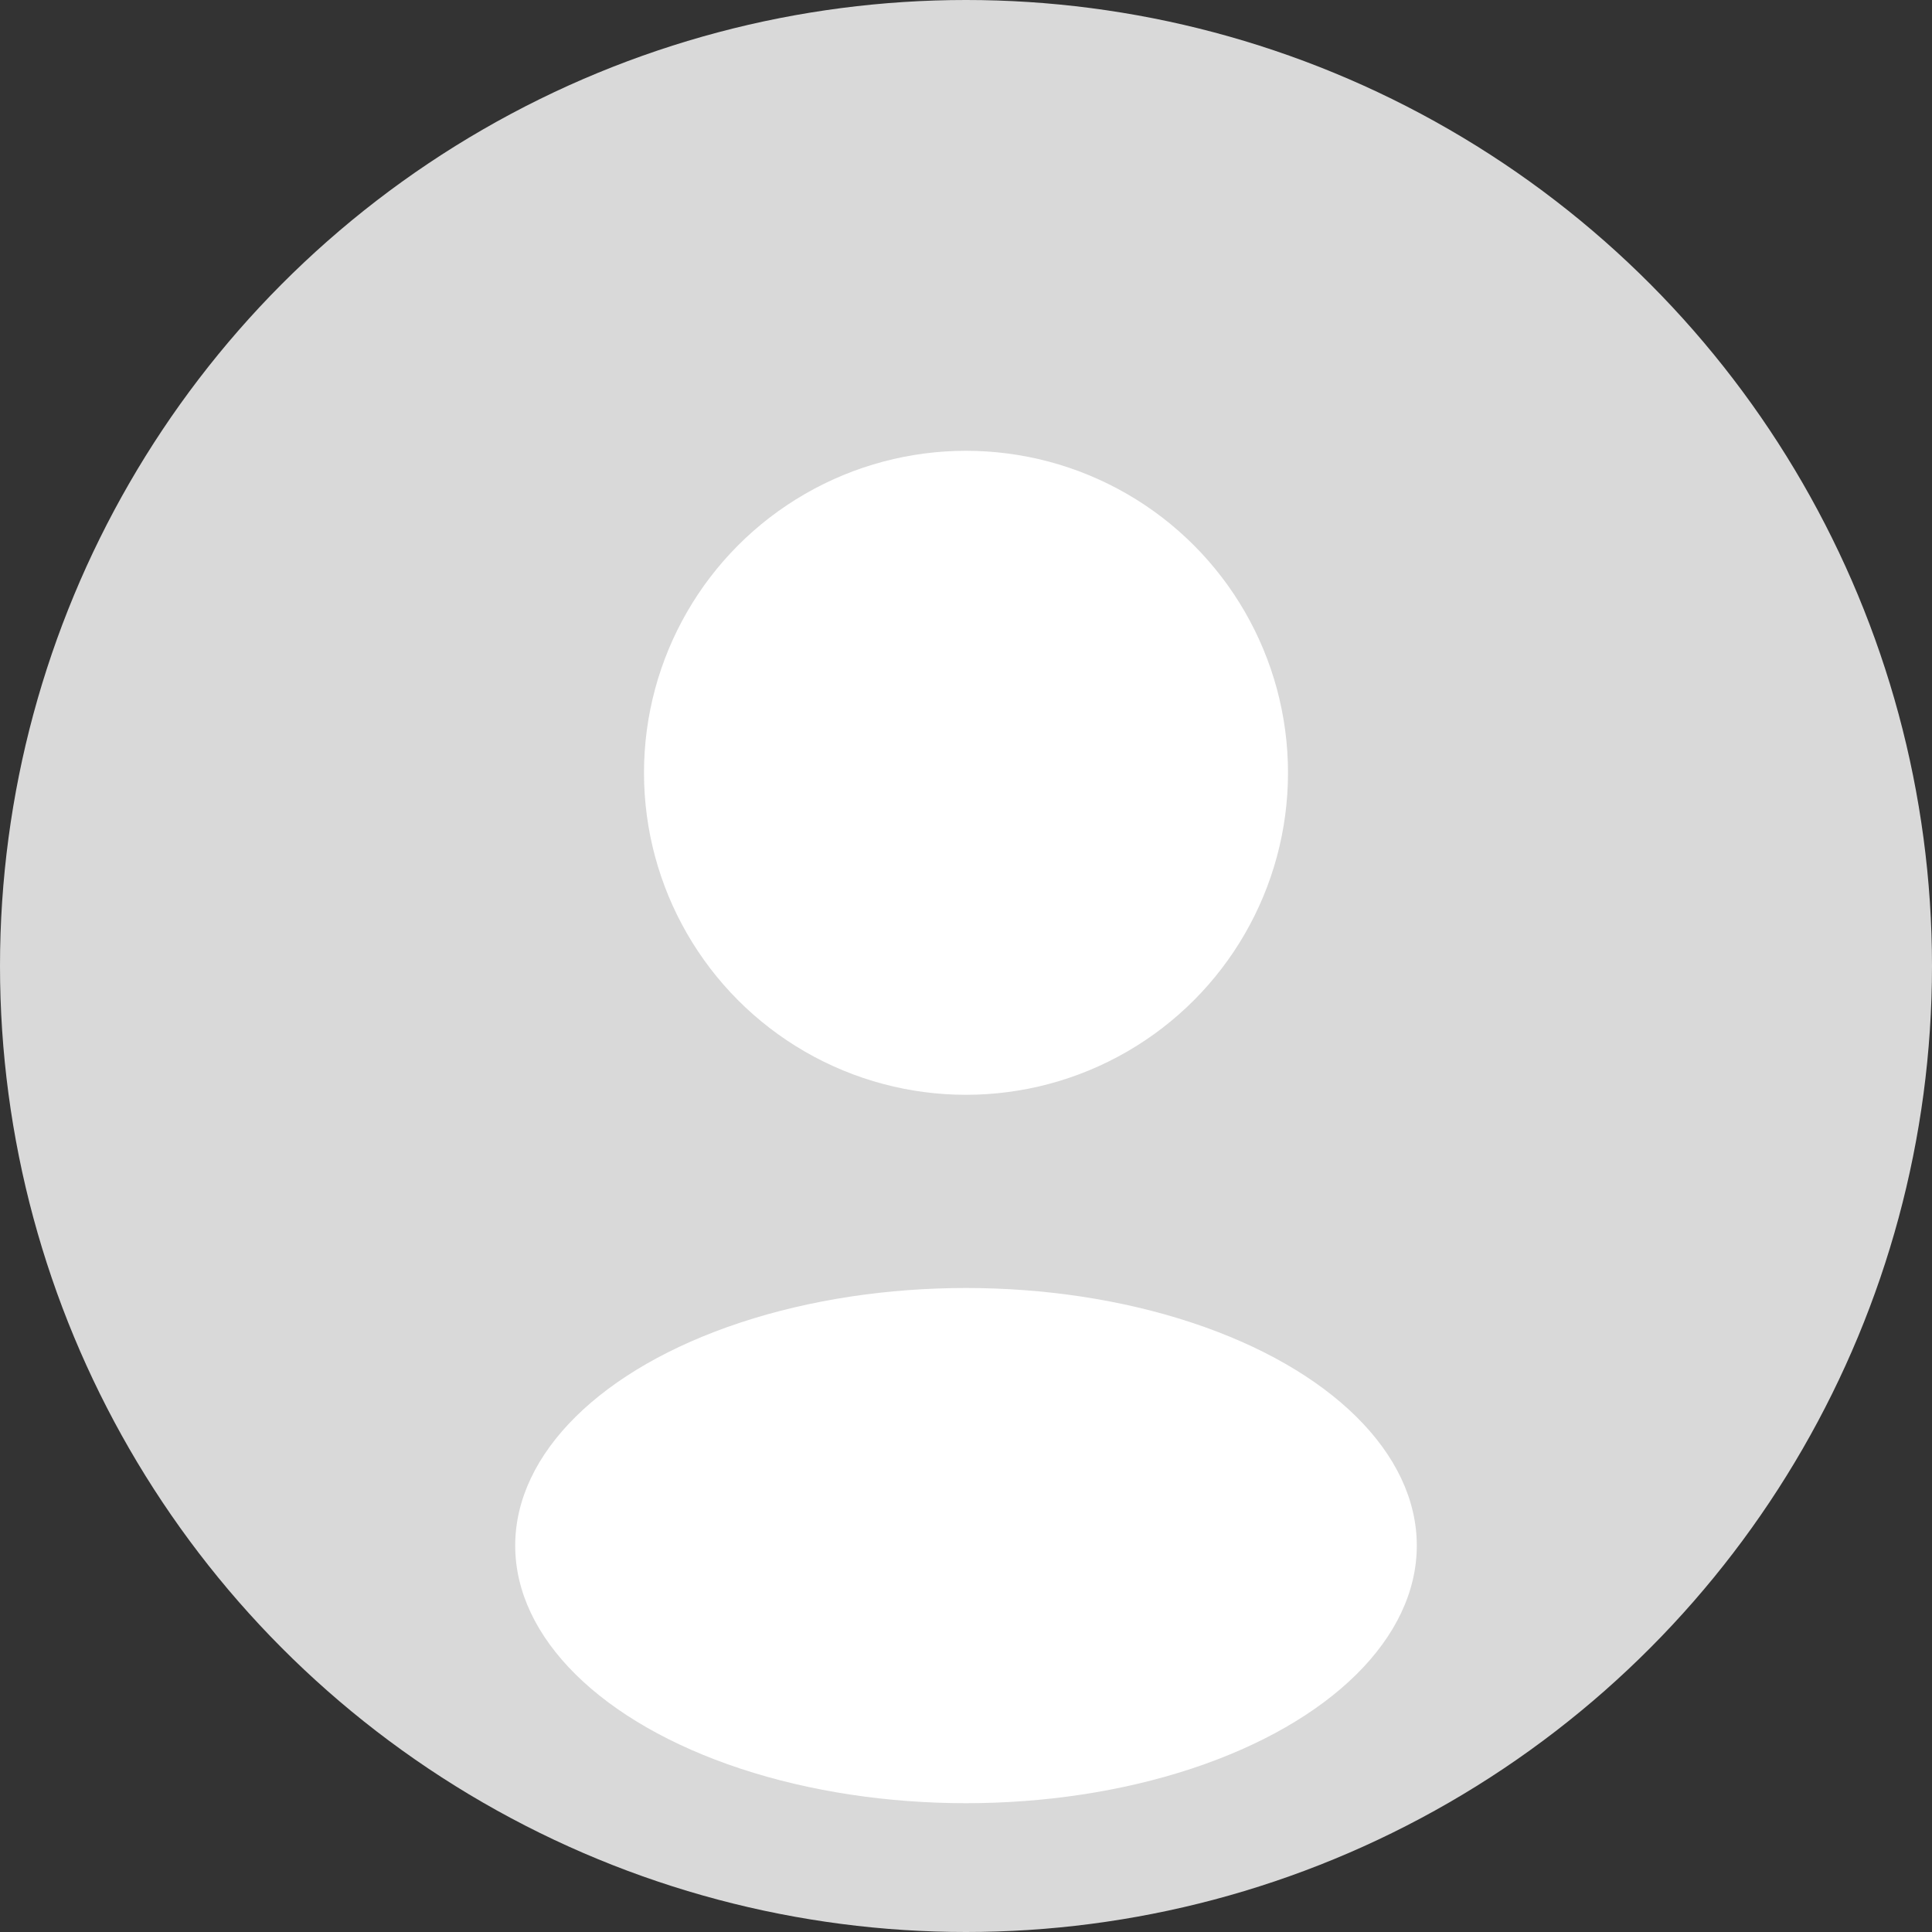 <svg width="150" height="150" viewBox="0 0 150 150" xmlns="http://www.w3.org/2000/svg">
  <rect x="0" y="0" width="150" height="150" fill="#333333" stroke="none"/>
  <circle cx="75" cy="75" r="75" fill="#d9d9d9"/>
  <circle cx="75" cy="60" r="25" fill="#ffffff"/>
  <ellipse cx="75" cy="120" rx="35" ry="20" fill="#ffffff"/>
</svg>